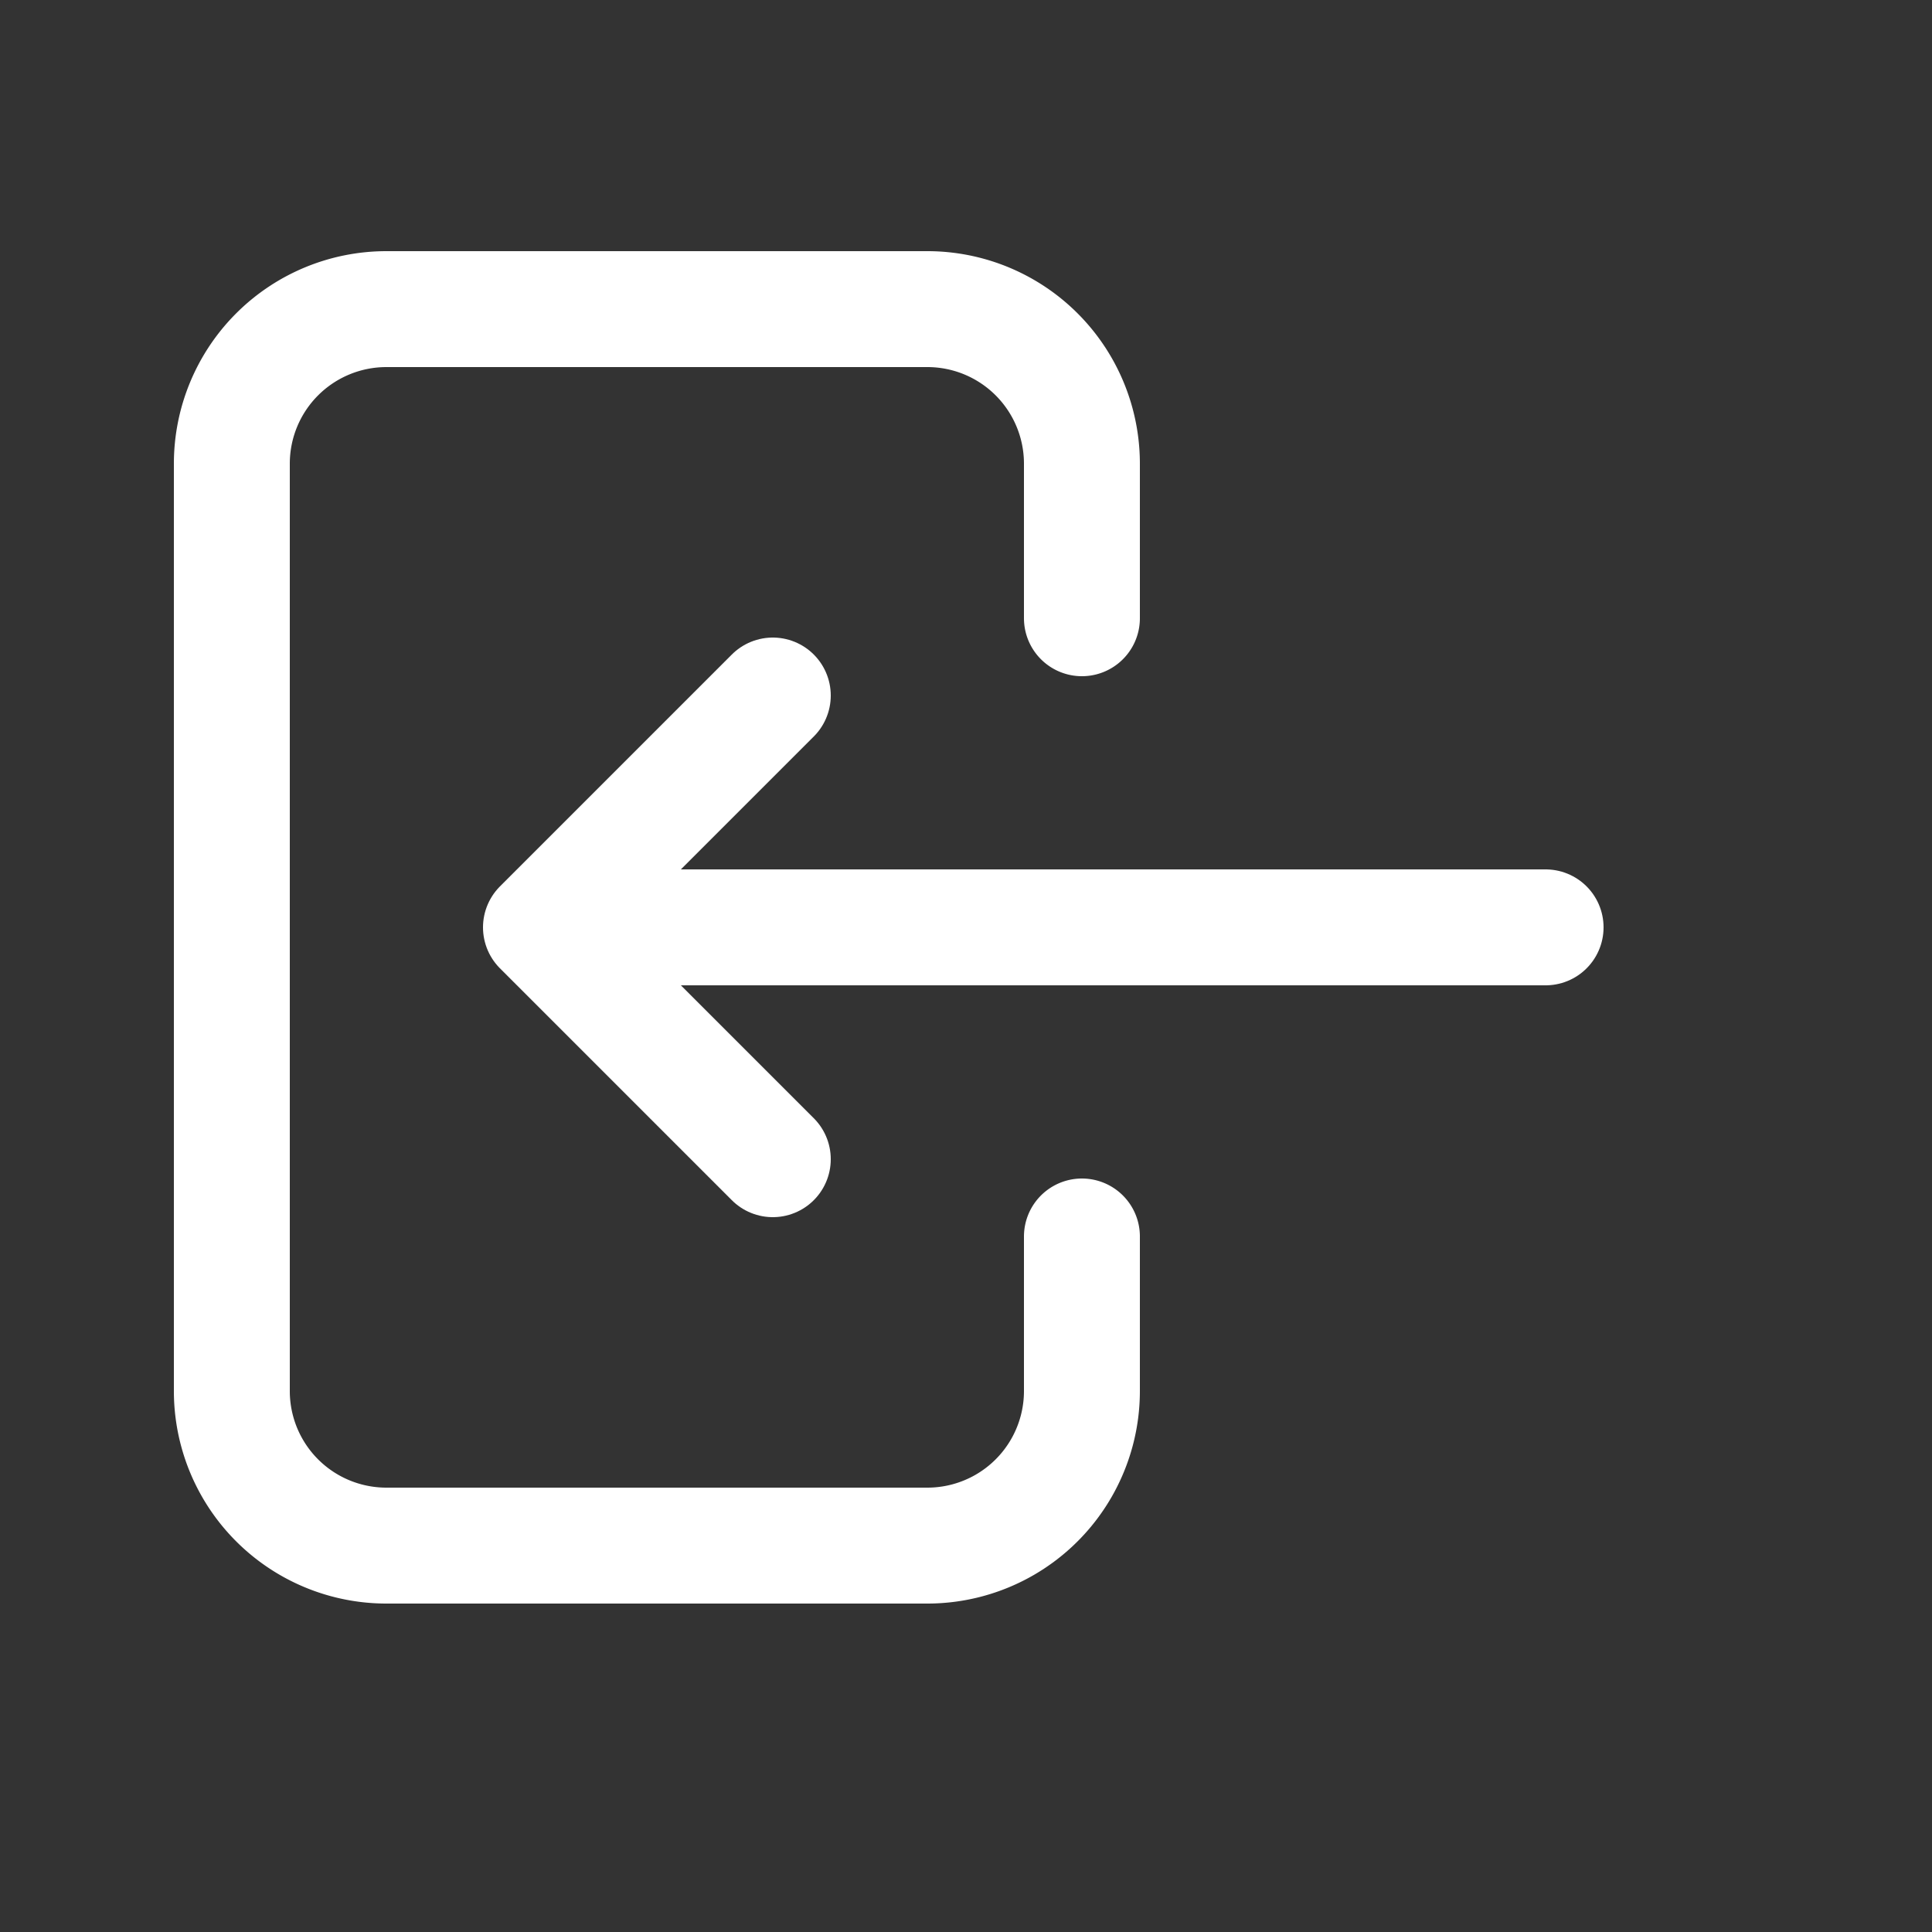 <svg xmlns="http://www.w3.org/2000/svg" class="icon icon-tabler icon-tabler-login" width="36" height="36" viewBox="0 0 25 25" stroke-width="1.5" stroke="#fff" fill="none" stroke-linecap="round" stroke-linejoin="round">
  <rect x="0" y="0" width="25" height="25" fill="#333333" stroke="none"/>
  <path stroke="none" d="M0 0h24v24H0z" fill="none"/>
  <path d="M14 8v-2a2 2 0 0 0 -2 -2h-7a2 2 0 0 0 -2 2v12a2 2 0 0 0 2 2h7a2 2 0 0 0 2 -2v-2" />
  <path d="M20 12h-13l3 -3m0 6l-3 -3" />
</svg>